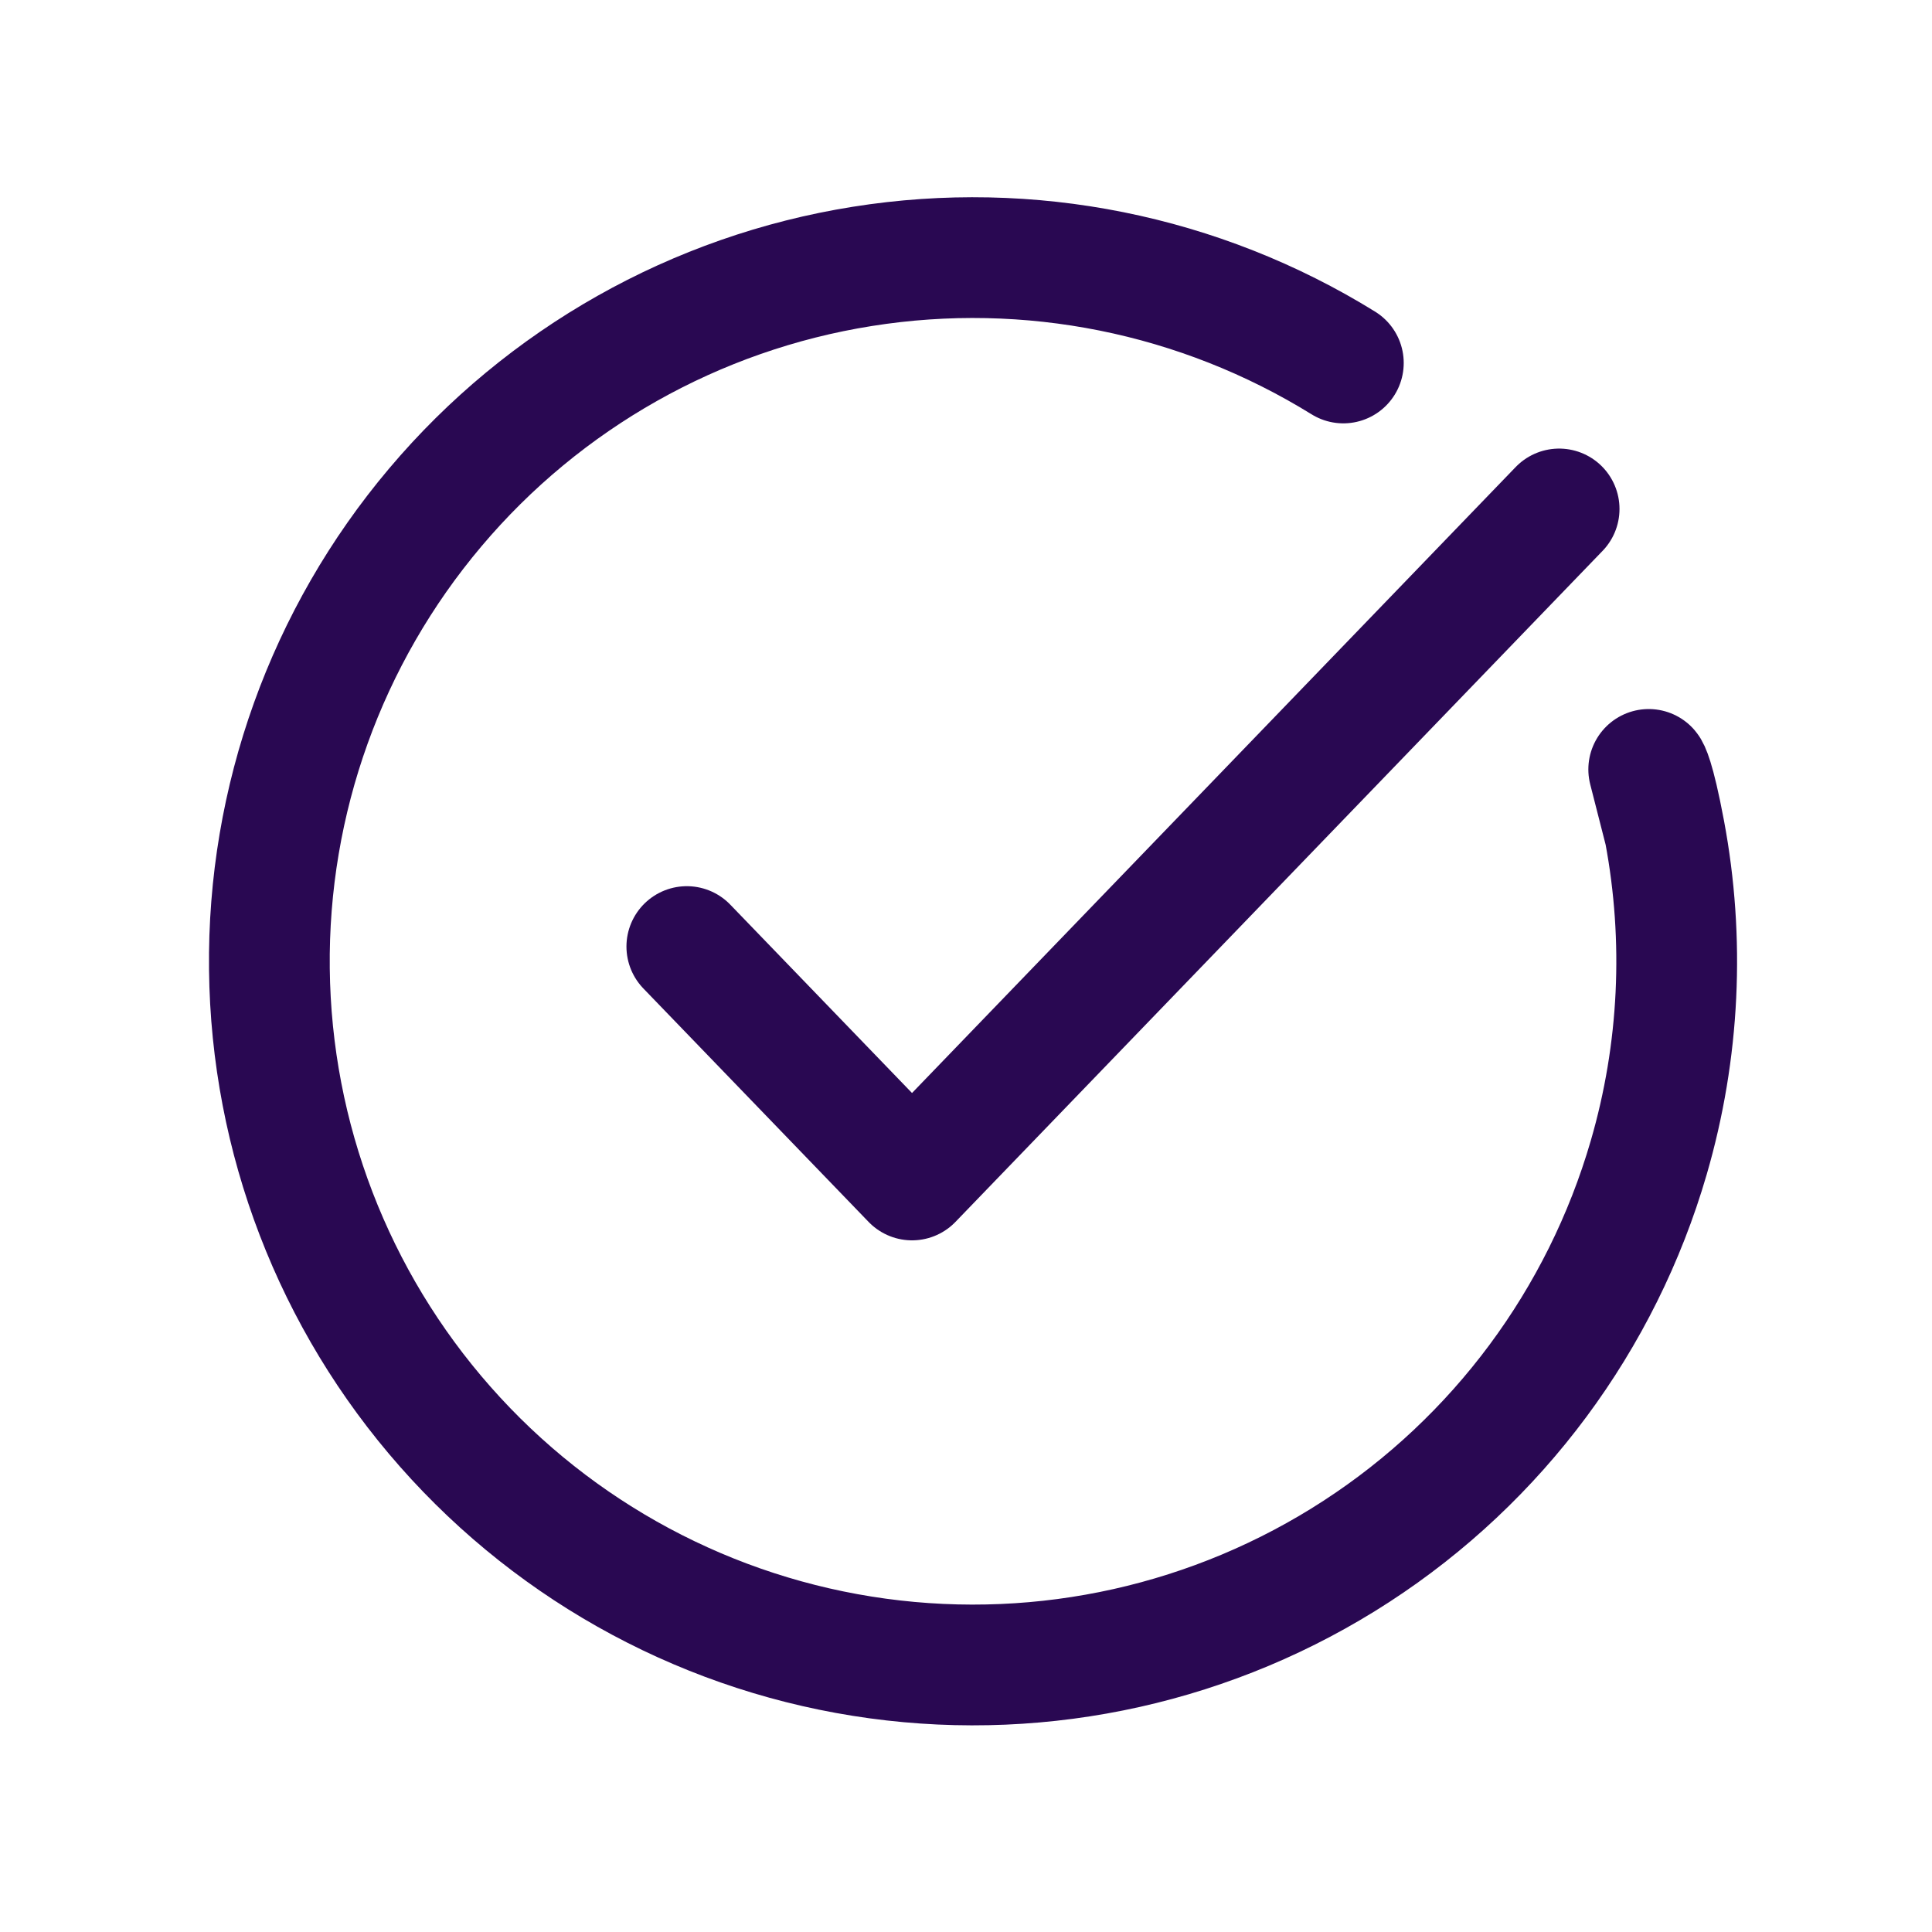 <svg width="16" height="16" viewBox="0 0 16 16" fill="none" xmlns="http://www.w3.org/2000/svg">
<path d="M11.125 3.006C9.936 2.27 8.523 1.986 7.142 2.206C5.762 2.425 4.506 3.134 3.605 4.202C2.703 5.27 2.215 6.627 2.231 8.025C2.246 9.423 2.763 10.768 3.688 11.816C4.613 12.865 5.884 13.546 7.269 13.735C8.653 13.924 10.06 13.61 11.233 12.848C12.405 12.087 13.264 10.929 13.654 9.587C13.911 8.704 13.953 7.78 13.786 6.889M13.786 6.889C13.699 6.425 13.654 6.372 13.654 6.372L13.786 6.889Z" stroke="#290852" stroke-linecap="round" stroke-linejoin="round"/>
<path d="M5.688 7.839L7.553 9.772L12.912 4.215" stroke="#290852" stroke-linecap="round" stroke-linejoin="round"/>
</svg>
